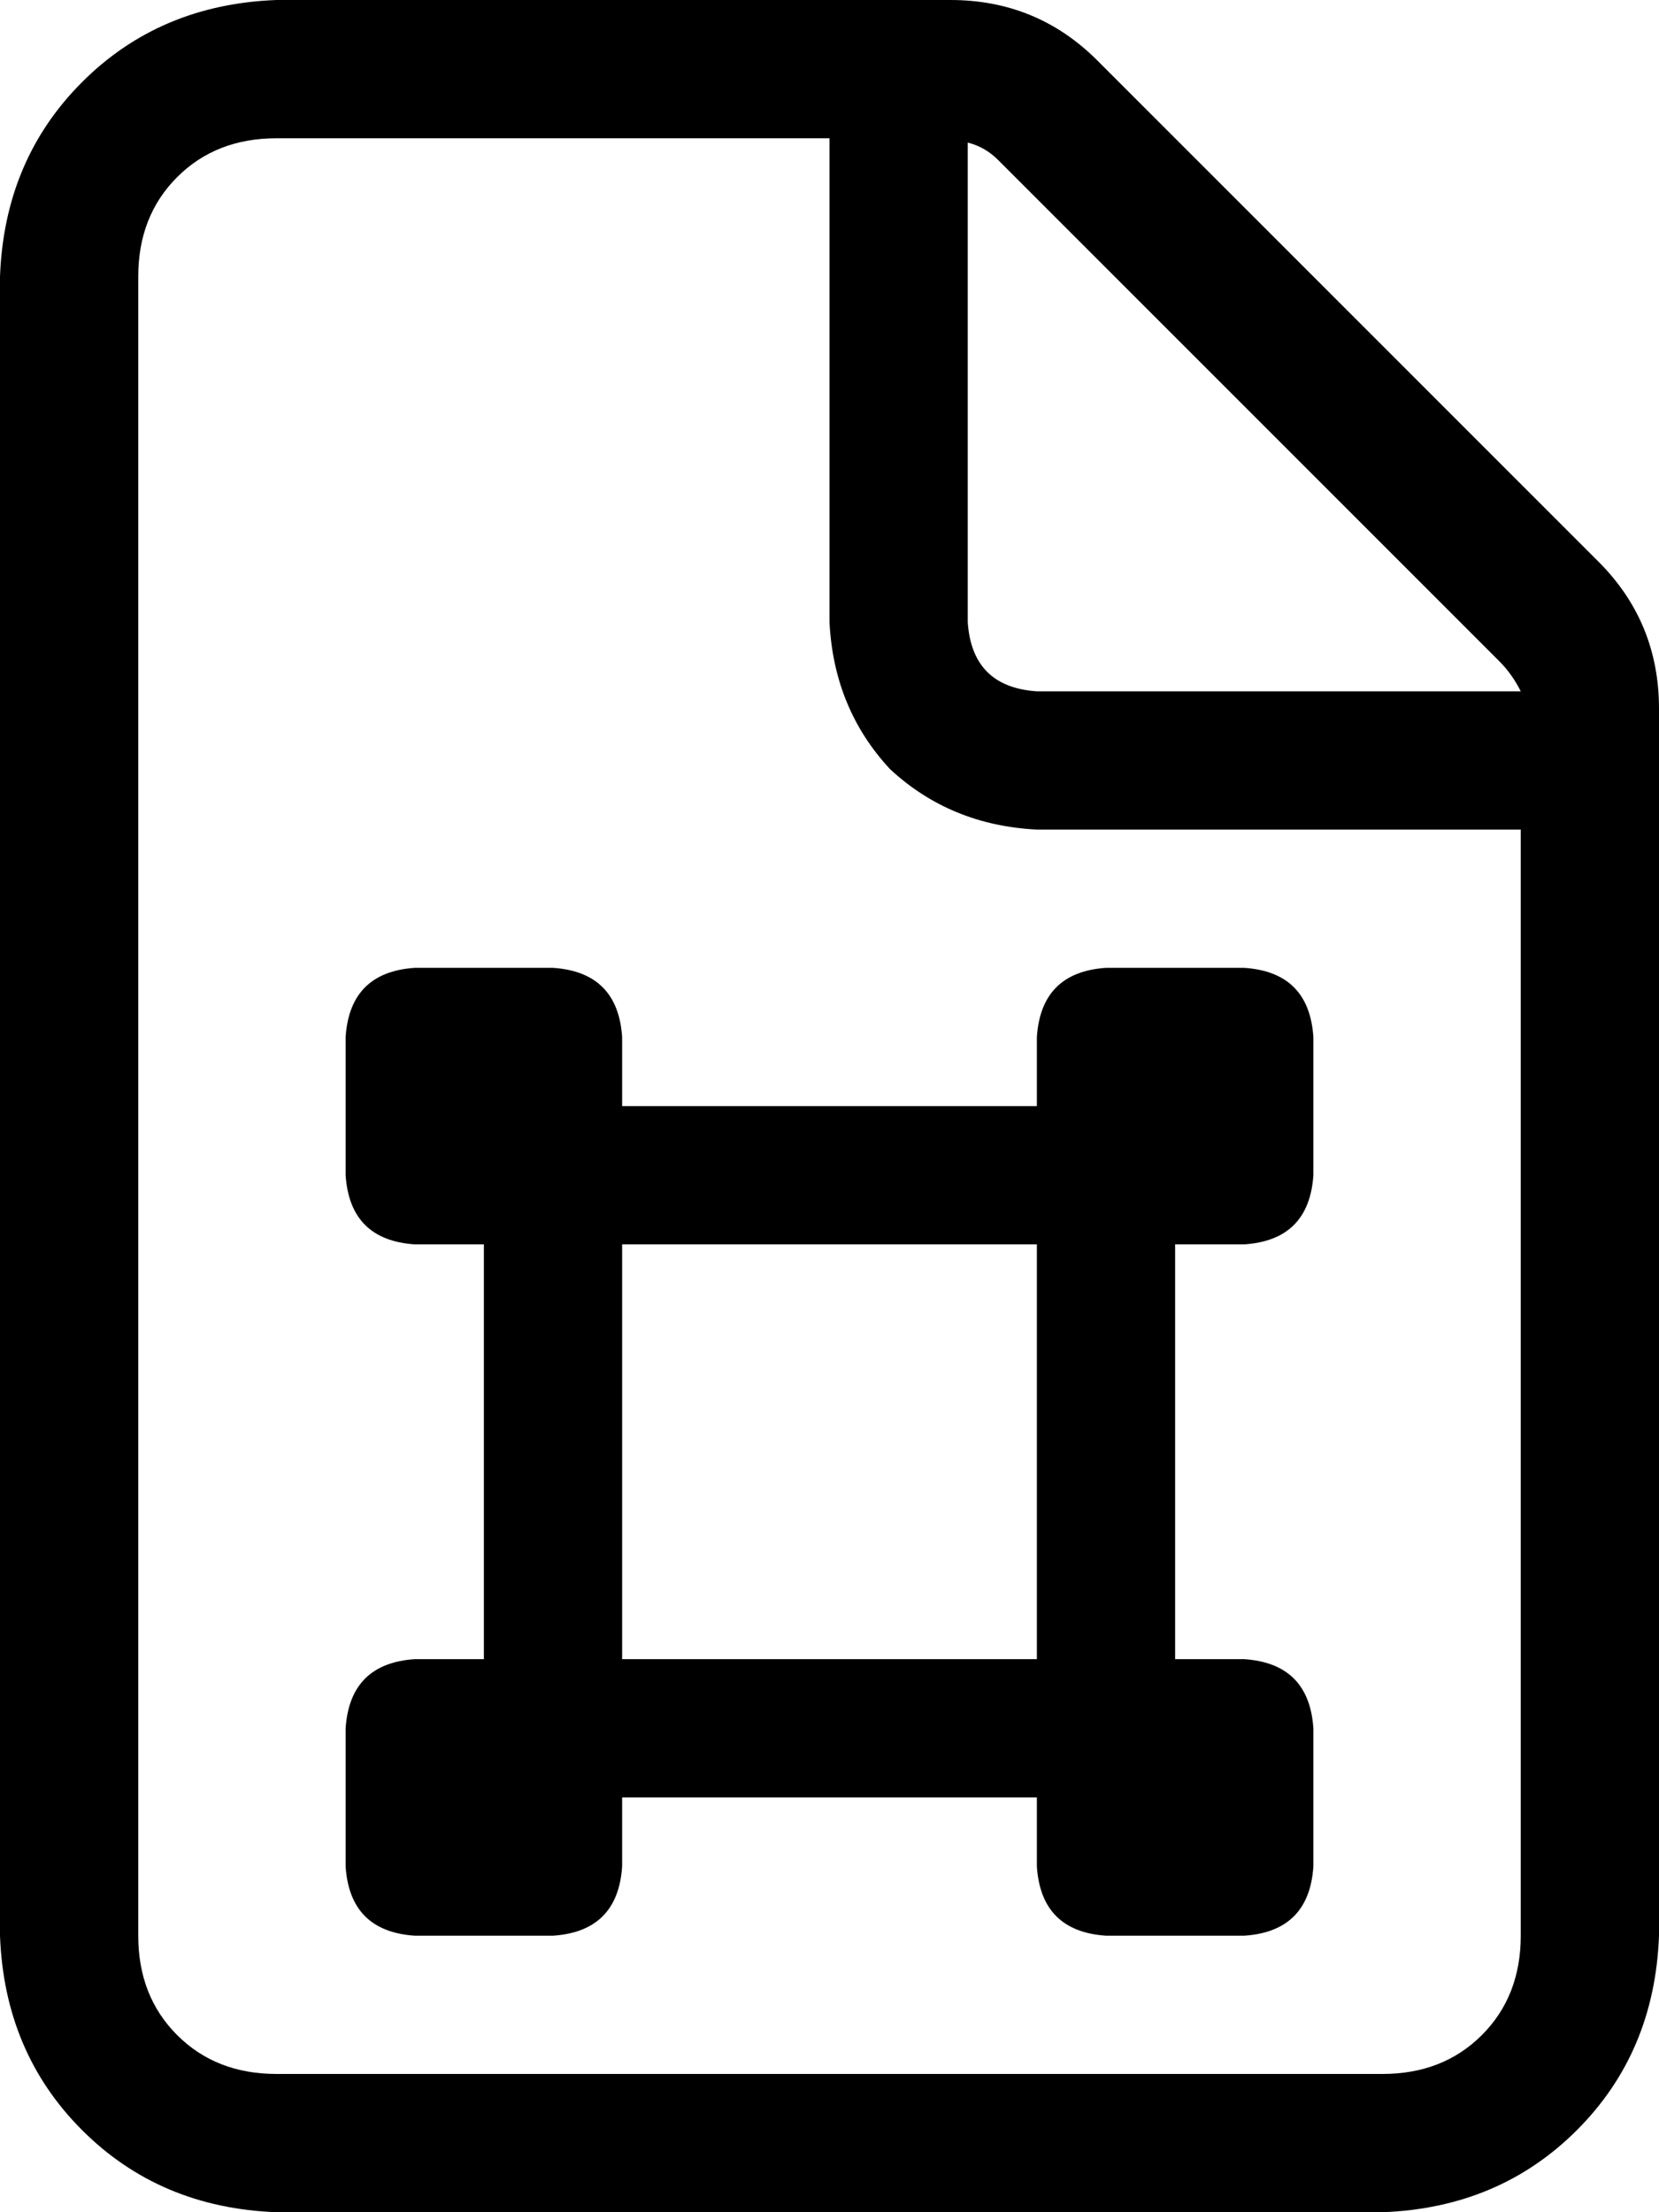 <svg xmlns="http://www.w3.org/2000/svg" viewBox="0 0 384 512">
  <path d="M 320 480 L 64 480 L 320 480 L 64 480 Q 50 480 41 471 Q 32 462 32 448 L 32 64 L 32 64 Q 32 50 41 41 Q 50 32 64 32 L 192 32 L 192 32 L 192 144 L 192 144 Q 193 164 206 178 Q 220 191 240 192 L 352 192 L 352 192 L 352 448 L 352 448 Q 352 462 343 471 Q 334 480 320 480 L 320 480 Z M 240 160 Q 225 159 224 144 L 224 33 L 224 33 Q 228 34 231 37 L 347 153 L 347 153 Q 350 156 352 160 L 240 160 L 240 160 Z M 64 0 Q 37 1 19 19 L 19 19 L 19 19 Q 1 37 0 64 L 0 448 L 0 448 Q 1 475 19 493 Q 37 511 64 512 L 320 512 L 320 512 Q 347 511 365 493 Q 383 475 384 448 L 384 164 L 384 164 Q 384 144 370 130 L 254 14 L 254 14 Q 240 0 220 0 L 64 0 L 64 0 Z M 272 384 L 272 288 L 272 384 L 272 288 L 288 288 L 288 288 Q 303 287 304 272 L 304 240 L 304 240 Q 303 225 288 224 L 256 224 L 256 224 Q 241 225 240 240 L 240 256 L 240 256 L 144 256 L 144 256 L 144 240 L 144 240 Q 143 225 128 224 L 96 224 L 96 224 Q 81 225 80 240 L 80 272 L 80 272 Q 81 287 96 288 L 112 288 L 112 288 L 112 384 L 112 384 L 96 384 L 96 384 Q 81 385 80 400 L 80 432 L 80 432 Q 81 447 96 448 L 128 448 L 128 448 Q 143 447 144 432 L 144 416 L 144 416 L 240 416 L 240 416 L 240 432 L 240 432 Q 241 447 256 448 L 288 448 L 288 448 Q 303 447 304 432 L 304 400 L 304 400 Q 303 385 288 384 L 272 384 L 272 384 Z M 144 384 L 144 288 L 144 384 L 144 288 L 240 288 L 240 288 L 240 384 L 240 384 L 144 384 L 144 384 Z" />
</svg>